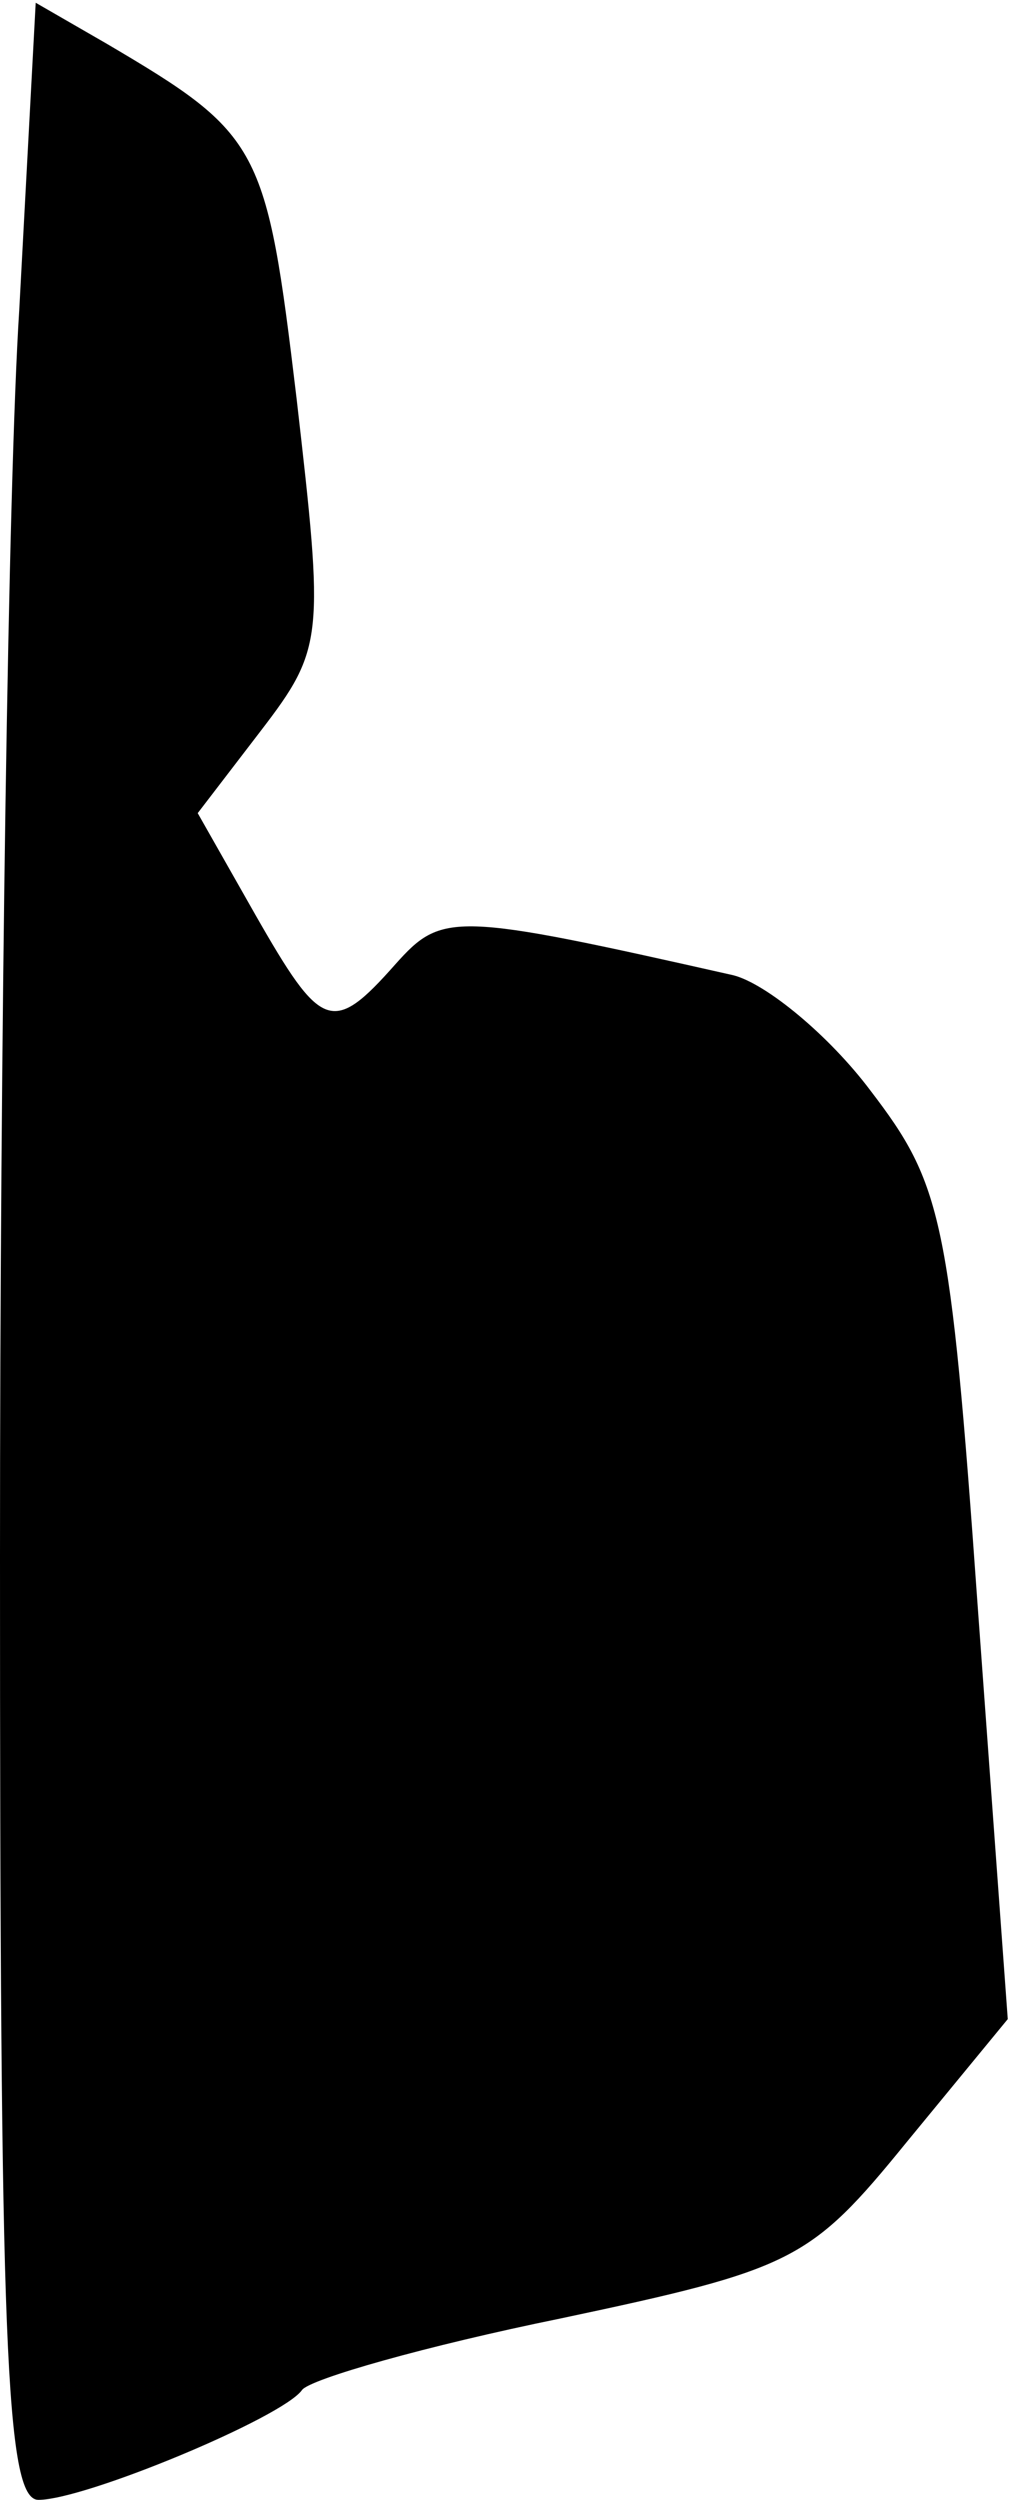 <?xml version="1.0" standalone="no"?>
<!DOCTYPE svg PUBLIC "-//W3C//DTD SVG 20010904//EN"
 "http://www.w3.org/TR/2001/REC-SVG-20010904/DTD/svg10.dtd">
<svg version="1.0" xmlns="http://www.w3.org/2000/svg"
 width="37pt" height="91pt" viewBox="0 0 37 91"
 preserveAspectRatio="xMidYMid meet">
<g transform="translate(0,91) scale(0.1,-0.1)"
fill="#000000" stroke="none">
<path fill="#000000" stroke="none" d="M7 797 c-4 -62 -7 -266 -7 -454 0 -285
2 -343 14 -343 17 0 89 30 96 40 3 4 45 16 94 26 85 18 91 21 126 64 l37 45
-11 151 c-10 141 -13 153 -39 187 -15 20 -38 39 -50 42 -102 23 -106 23 -123
4 -23 -26 -27 -24 -51 18 l-21 37 23 30 c23 30 23 34 13 121 -11 92 -13 96
-69 129 l-26 15 -6 -112z"/>
</g>
</svg>
